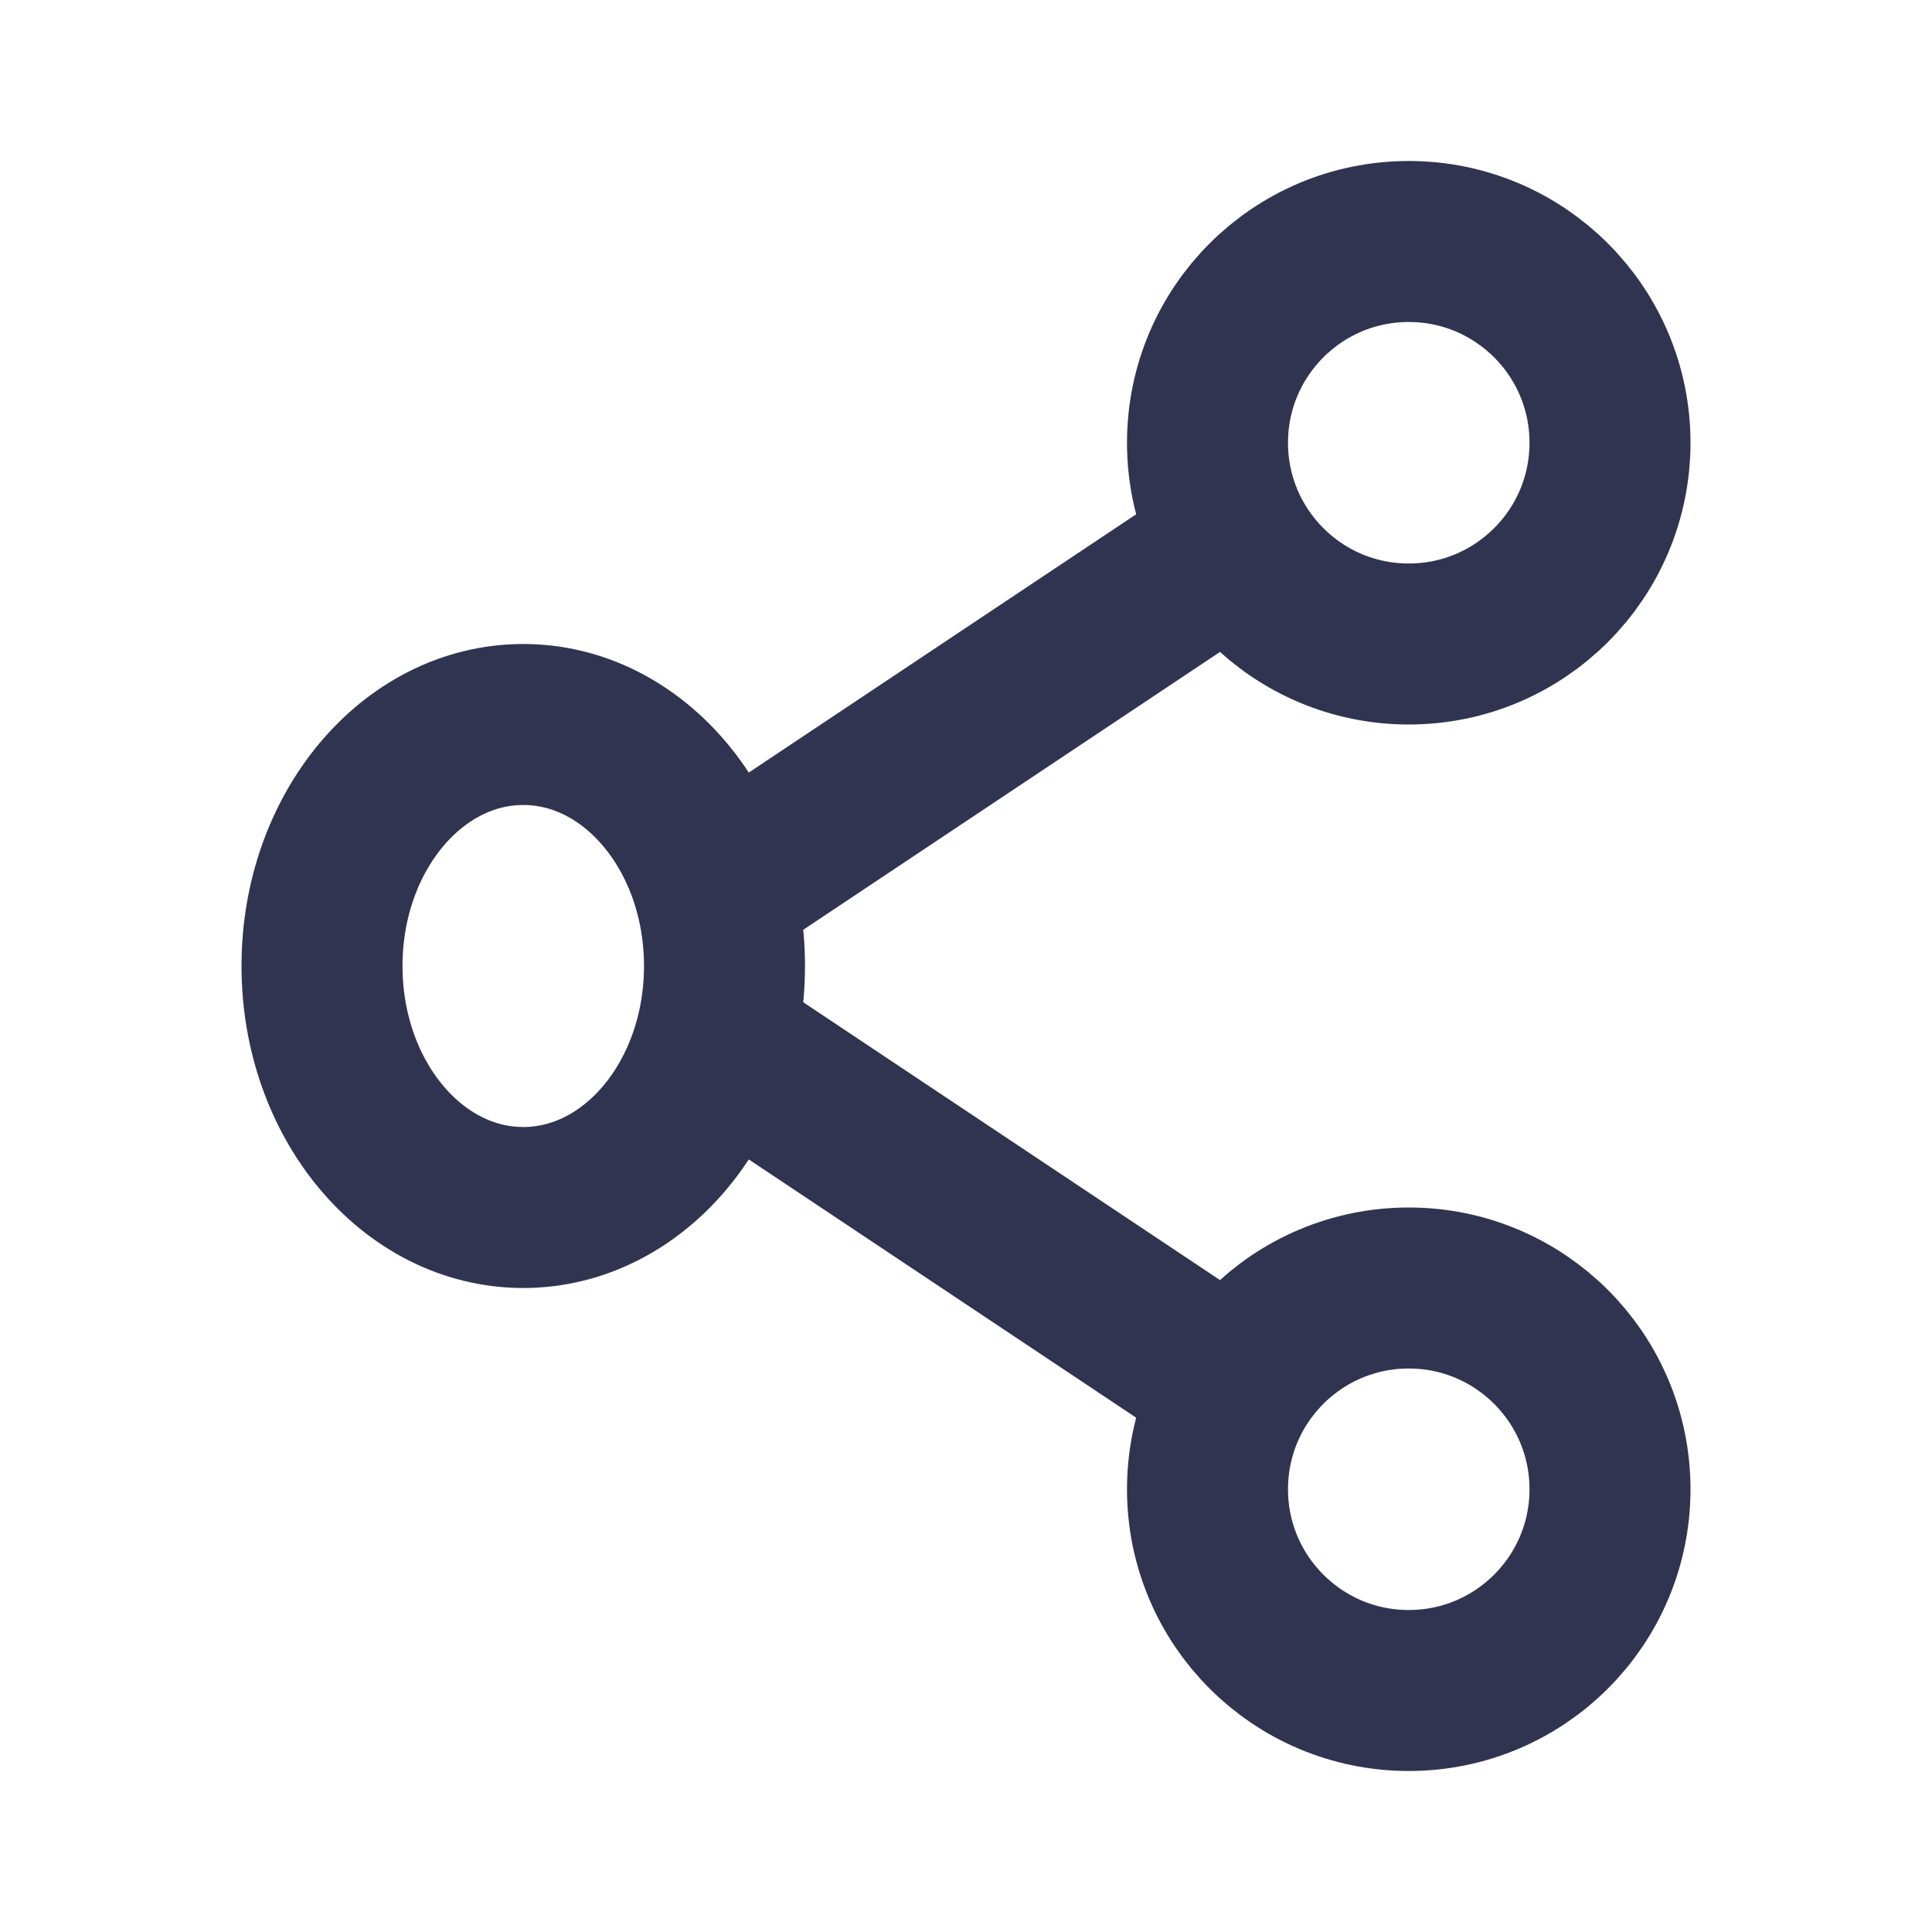 <svg width="24" height="24" viewBox="0 0 24 24" fill="none" xmlns="http://www.w3.org/2000/svg">
<path d="M17.5 8C18.881 8 20 6.881 20 5.5C20 4.119 18.881 3 17.5 3C16.119 3 15 4.119 15 5.5C15 6.881 16.119 8 17.5 8Z" stroke="#303450" stroke-width="2" stroke-linecap="round" stroke-linejoin="round"/>
<path d="M6.5 15C7.881 15 9 13.657 9 12C9 10.343 7.881 9 6.5 9C5.119 9 4 10.343 4 12C4 13.657 5.119 15 6.5 15Z" stroke="#303450" stroke-width="2" stroke-linecap="round" stroke-linejoin="round"/>
<path d="M17.5 21C18.881 21 20 19.881 20 18.5C20 17.119 18.881 16 17.5 16C16.119 16 15 17.119 15 18.5C15 19.881 16.119 21 17.5 21Z" stroke="#303450" stroke-width="2" stroke-linecap="round" stroke-linejoin="round"/>
<path d="M9 13L15 17" stroke="#303450" stroke-width="2" stroke-linecap="round" stroke-linejoin="round"/>
<path d="M15 7L9 11" stroke="#303450" stroke-width="2" stroke-linecap="round" stroke-linejoin="round"/>
</svg>
